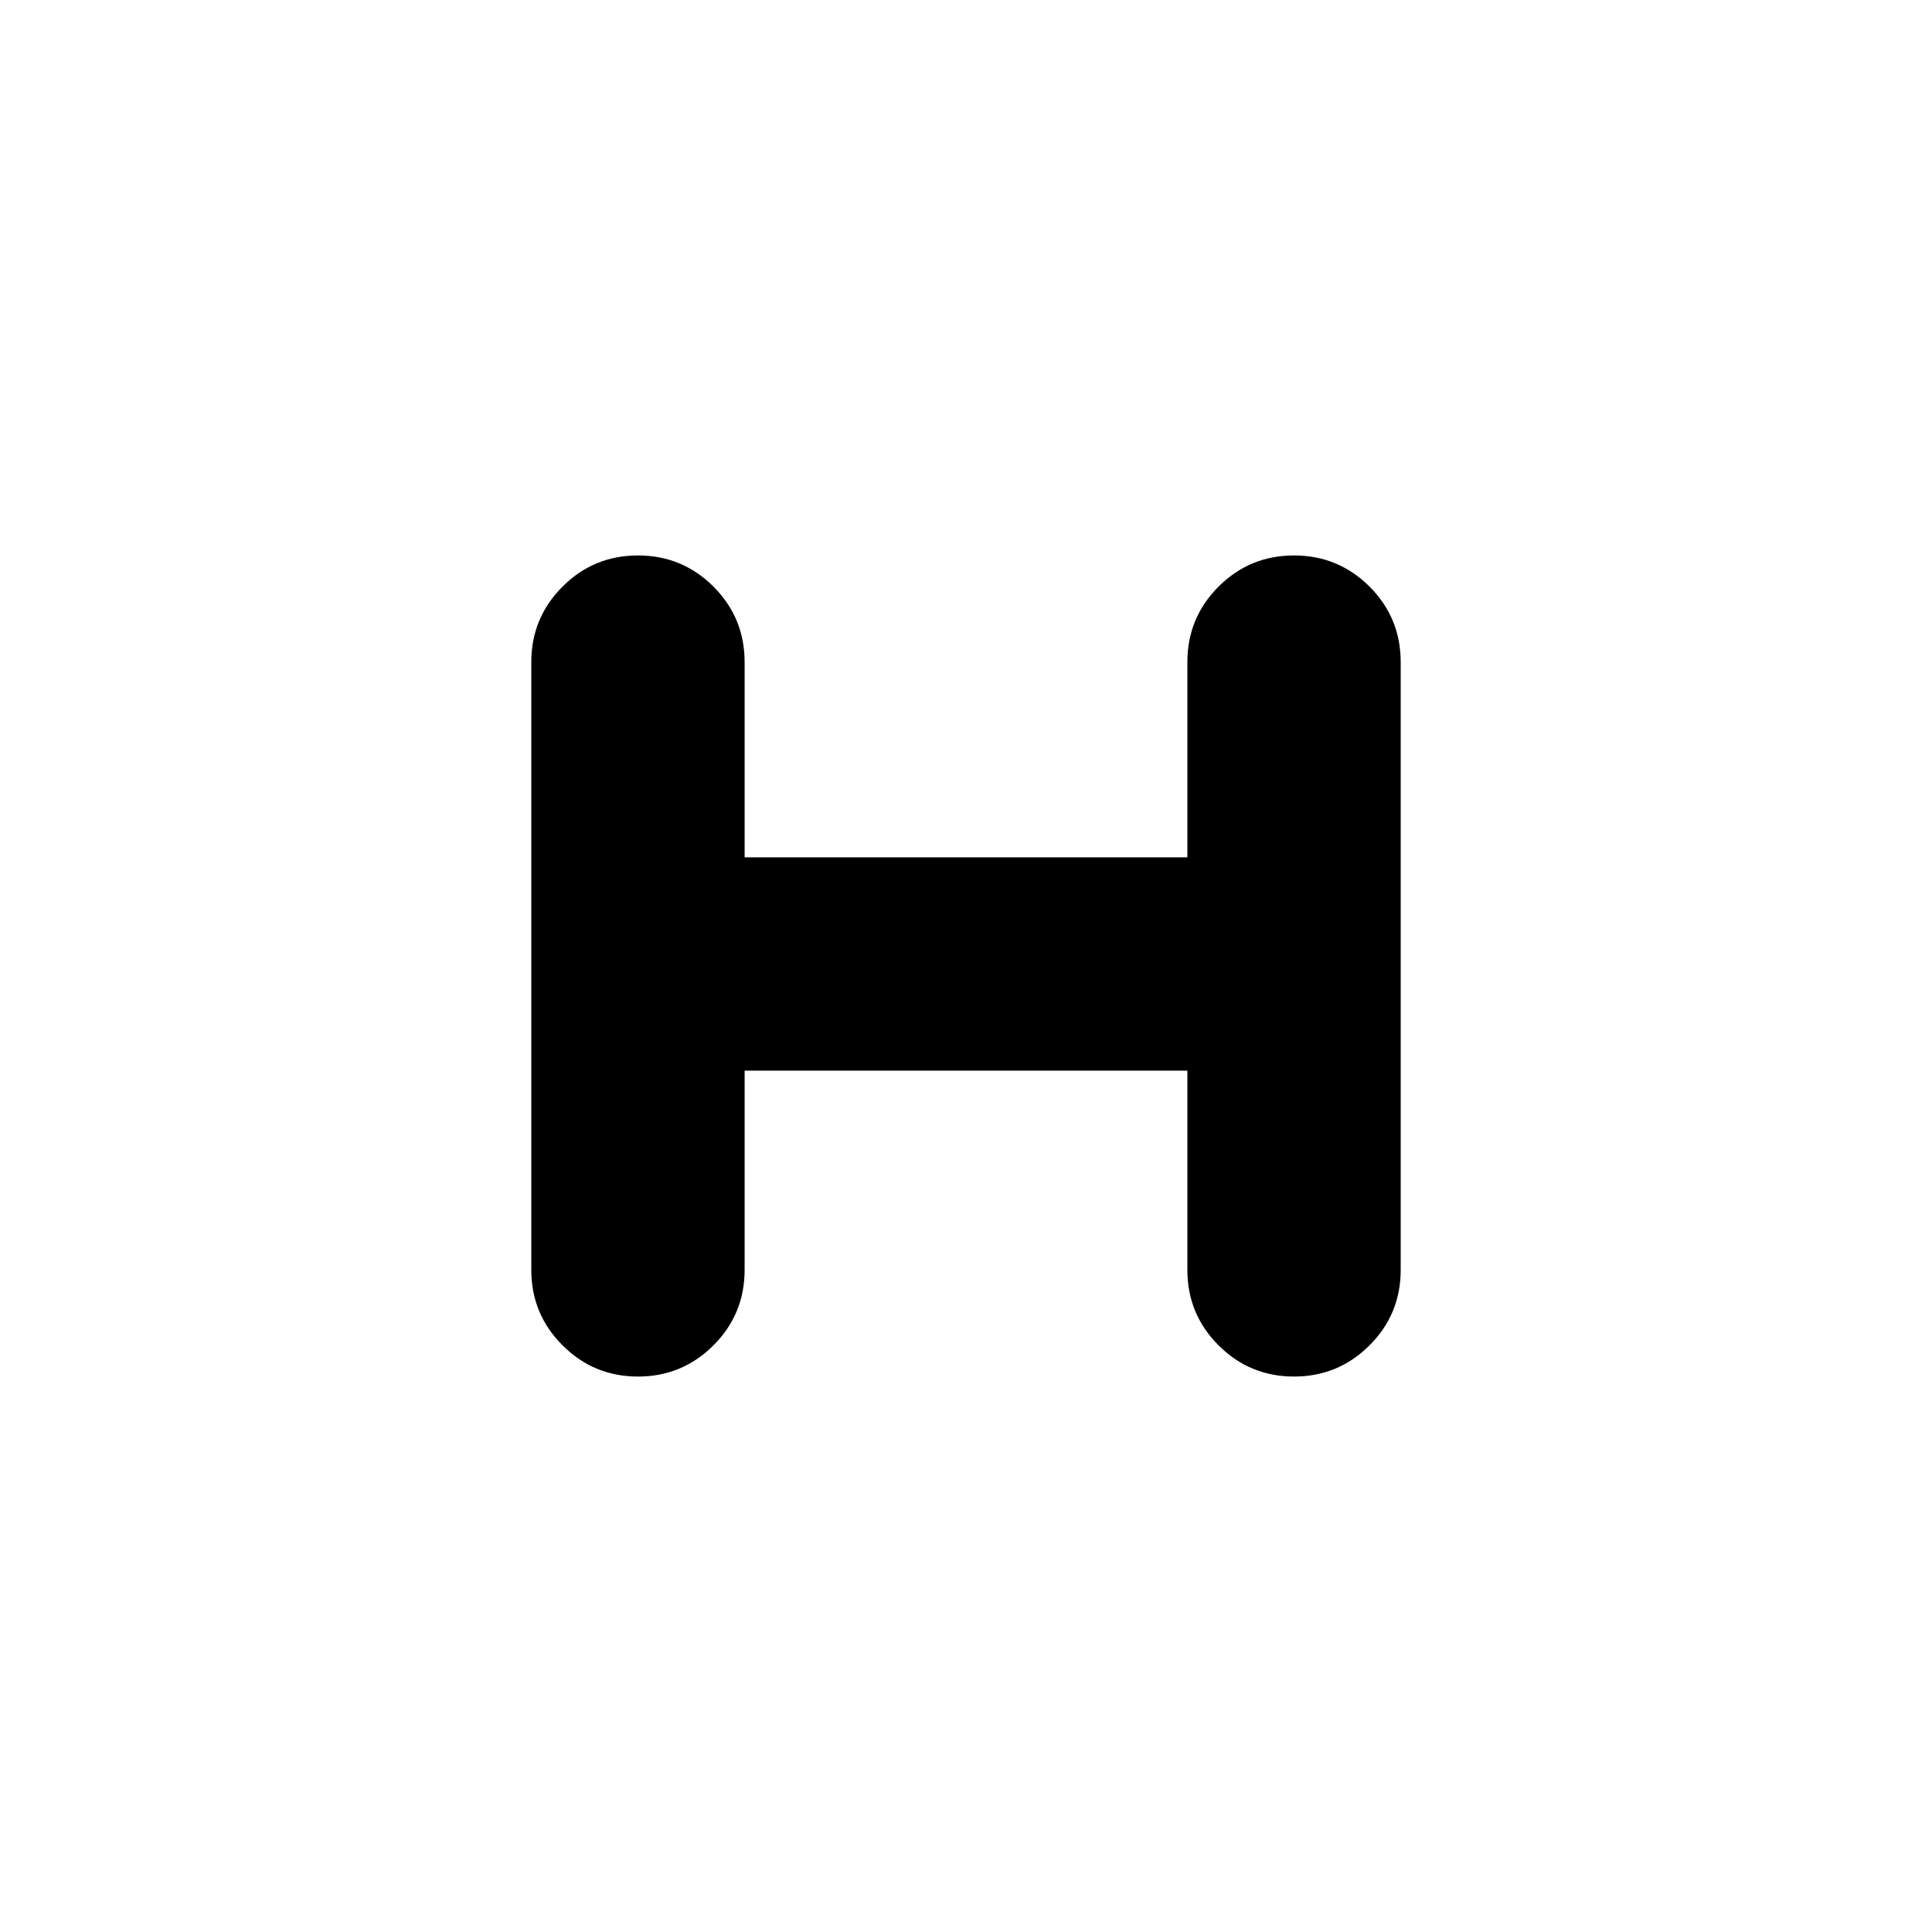 <svg xmlns="http://www.w3.org/2000/svg" height="24" width="24"><path d="M7.925 17.1q-.55 0-.937-.388-.388-.387-.388-.937v-7.55q0-.55.388-.938.387-.387.937-.387t.938.387q.387.388.387.938v2.425h5.5V8.225q0-.55.387-.938.388-.387.938-.387.55 0 .938.387.387.388.387.938v7.55q0 .55-.387.937-.388.388-.938.388-.55 0-.938-.388-.387-.387-.387-.937V13.3h-5.5v2.475q0 .55-.387.937-.388.388-.938.388Z"/></svg>